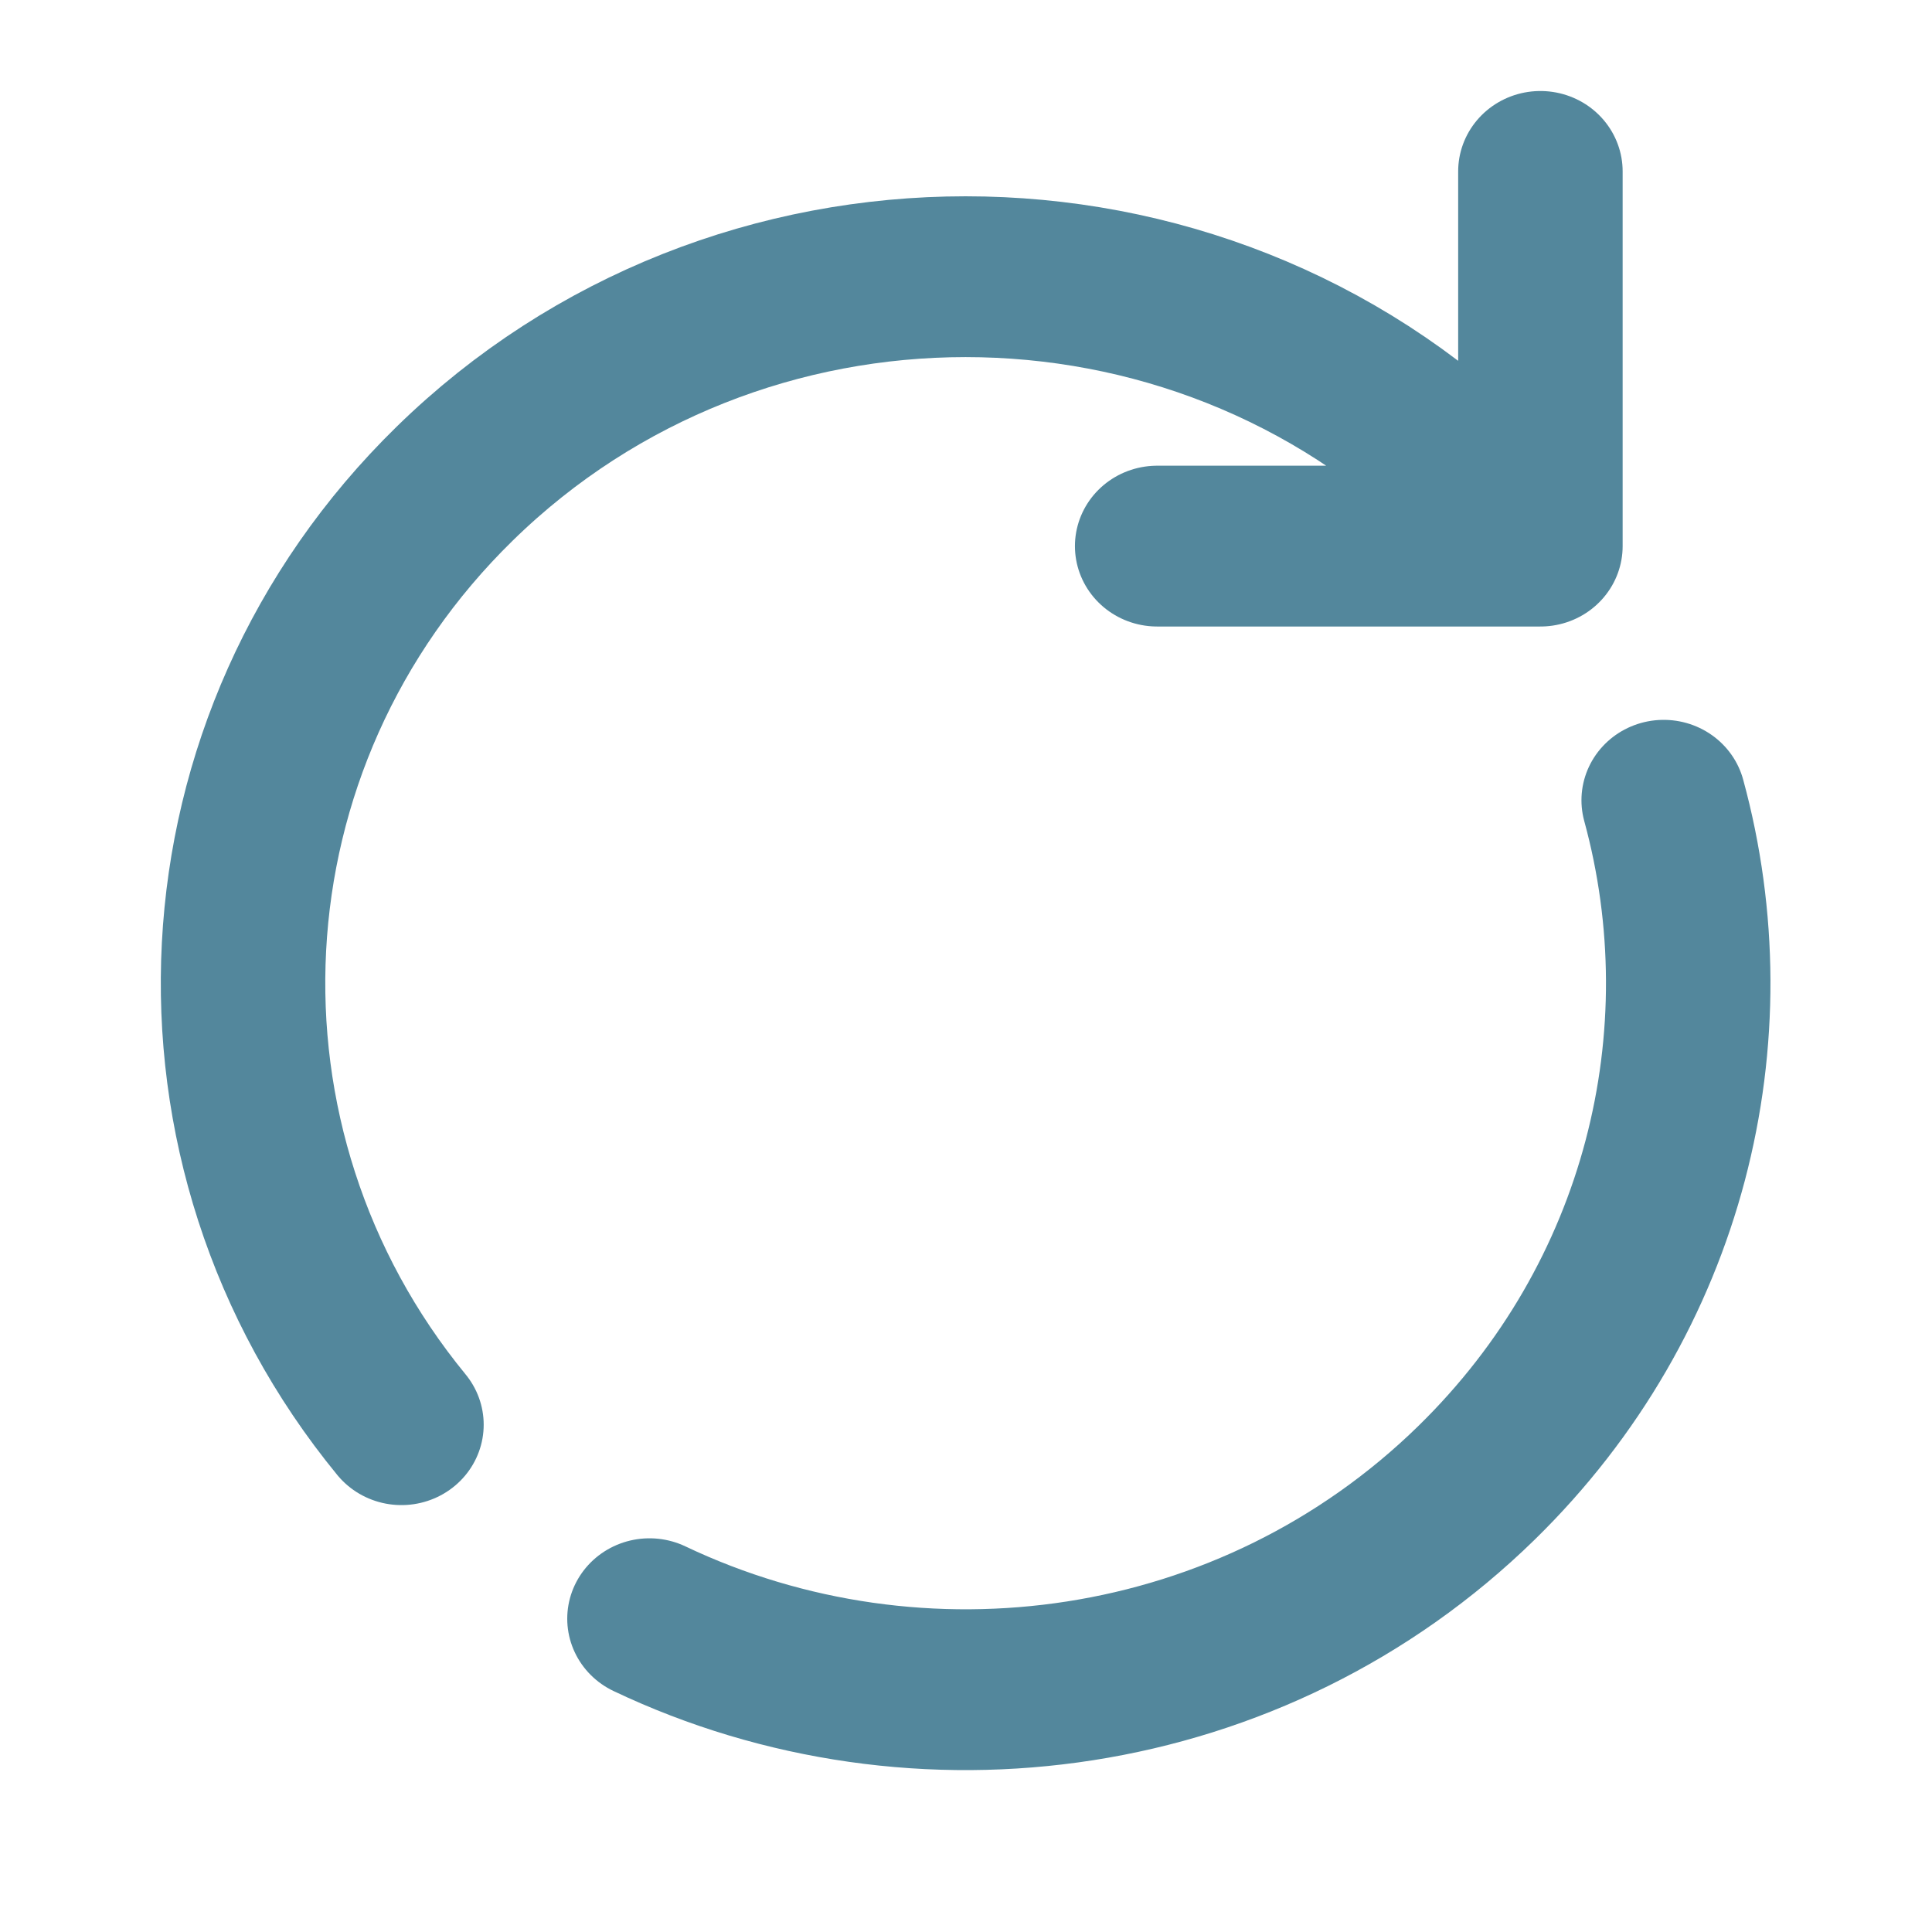 <?xml version="1.0" encoding="UTF-8" standalone="yes"?>
<svg fill="none" height="1024" id="svg1" inkscape:version="1.3.2 (091e20ef0f, 2023-11-25)" sodipodi:docname="reboot-plain.svg" version="1.1" viewBox="0 0 24 24" width="1024" xml:space="preserve" xmlns="http://www.w3.org/2000/svg" xmlns:inkscape="http://www.inkscape.org/namespaces/inkscape" xmlns:sodipodi="http://sodipodi.sourceforge.net/DTD/sodipodi-0.dtd" xmlns:svg="http://www.w3.org/2000/svg" xmlns:xlink="http://www.w3.org/1999/xlink">
  <defs id="defs1">
    <linearGradient id="linearGradient2">
      <stop id="stop7" offset="0" style="stop-color:#53879c;stop-opacity:1;"></stop>
      <stop id="stop8" offset="0.85" style="stop-color:#d7827e;stop-opacity:1;"></stop>
    </linearGradient>
    <linearGradient id="linearGradient2-1" inkscape:label="rosepine">
      <stop id="stop2" offset="0" style="stop-color:#53879c;stop-opacity:1;"></stop>
      <stop id="stop3" offset="0.85" style="stop-color:#d7827e;stop-opacity:1;"></stop>
    </linearGradient>
    <clipPath id="clip0_1276_7761">
      <rect fill="white" height="24" id="rect1" width="24"></rect>
    </clipPath>
    <linearGradient gradientUnits="userSpaceOnUse" id="linearGradient6" inkscape:collect="always" x1="3.093" x2="20.91" xlink:href="#linearGradient2-1" y1="12.404" y2="12.404"></linearGradient>
  </defs>
  <sodipodi:namedview bordercolor="#000000" borderopacity="0.25" id="namedview1" inkscape:current-layer="svg1" inkscape:cx="-1558.8206" inkscape:cy="-761.856" inkscape:deskcolor="#d1d1d1" inkscape:pagecheckerboard="0" inkscape:pageopacity="0.0" inkscape:showpageshadow="2" inkscape:window-height="1070" inkscape:window-maximized="1" inkscape:window-width="1910" inkscape:window-x="0" inkscape:window-y="0" inkscape:zoom="0.14241536" pagecolor="#ffffff"></sodipodi:namedview>
  <g id="SVGRepo_bgCarrier" stroke-width="0"></g>
  <g id="SVGRepo_tracerCarrier" stroke-linecap="round" stroke-linejoin="round"></g>
  <g id="g3" style="fill:none;stroke-width:1.821;stroke-dasharray:none;stroke:#53879c;stroke-opacity:1" transform="matrix(1.122,0,0,1.097,-1.469,-2.048)">
    <g id="SVGRepo_bgCarrier-3" stroke-width="0" style="stroke-width:1.821;stroke-dasharray:none;stroke:#53879c;stroke-opacity:1"></g>
    <g id="SVGRepo_tracerCarrier-5" stroke-linecap="round" stroke-linejoin="round" style="stroke-width:1.821;stroke-dasharray:none;stroke:#53879c;stroke-opacity:1"></g>
    <g id="SVGRepo_iconCarrier" style="stroke-width:1.821;stroke-dasharray:none;stroke:#53879c;stroke-opacity:1">
      <g clip-path="url(#clip0_1276_7761)" id="g1" style="stroke-width:1.821;stroke-dasharray:none;stroke:#53879c;stroke-opacity:1">
        <path d="m 19.729,10.929 c 0.713,2.669 0.022,5.635 -2.072,7.729 -2.477,2.477 -6.174,2.99 -9.157,1.539 M 18.364,8.051 17.657,7.344 C 14.533,4.219 9.467,4.219 6.343,7.344 3.43,10.257 3.233,14.859 5.754,18 M 18.364,8.051 h -4.243 m 4.243,0 V 3.808" id="path1-6" stroke="#1c274c" stroke-linecap="round" stroke-linejoin="round" stroke-width="1.5" style="stroke-width:1.821;stroke-dasharray:none;stroke:#53879c;stroke-opacity:1"></path>
      </g>
      <defs id="defs1-2" style="stroke:url(#linearGradient6)">
        <clipPath id="clipPath3" style="stroke:url(#linearGradient6)">
          <rect fill="#ffffff" height="24" id="rect3" style="stroke:url(#linearGradient6)" width="24" x="0" y="0"></rect>
        </clipPath>
      </defs>
    </g>
  </g>
</svg>
